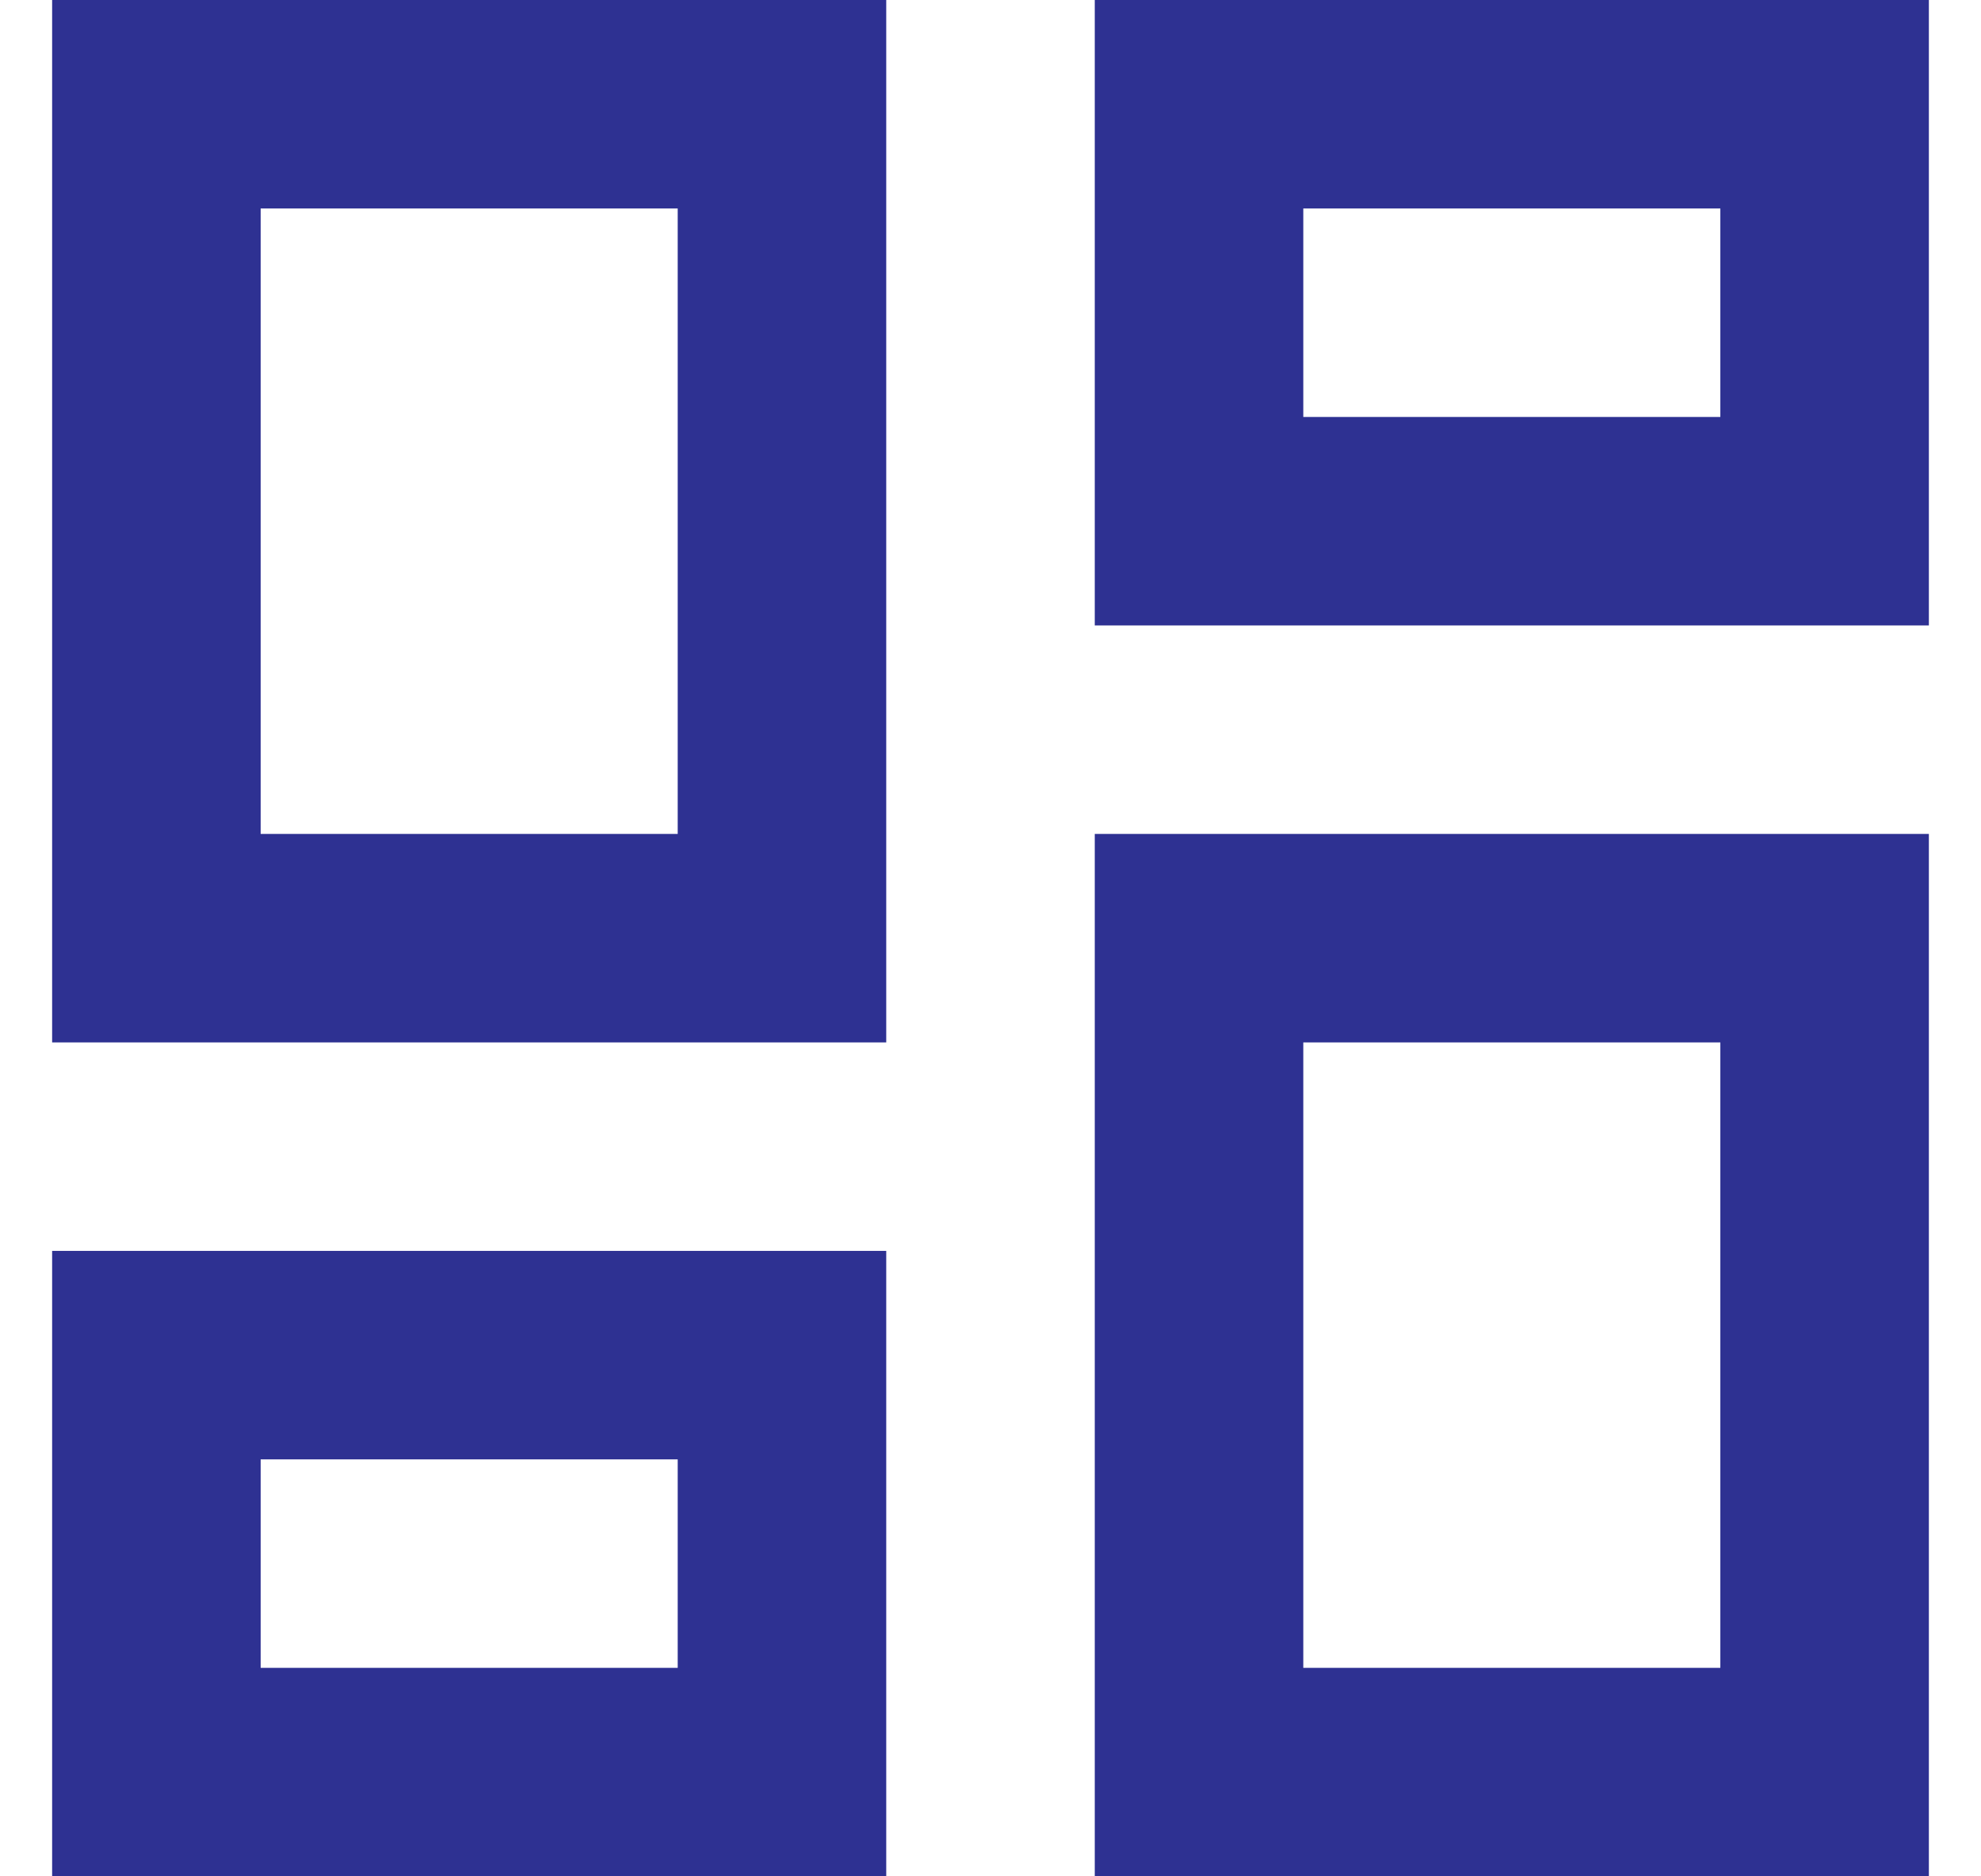 <svg width="19" height="18" viewBox="0 0 19 18" fill="none" xmlns="http://www.w3.org/2000/svg">
<path d="M16.5 2V4H12.5V2H16.5ZM6.5 2V8H2.5V2H6.5ZM16.5 10V16H12.5V10H16.5ZM6.5 14V16H2.5V14H6.5ZM18.5 0H10.5V6H18.5V0ZM8.5 0H0.5V10H8.5V0ZM18.5 8H10.5V18H18.5V8ZM8.5 12H0.5V18H8.5V12Z" fill="#2E3192"/>
</svg>
